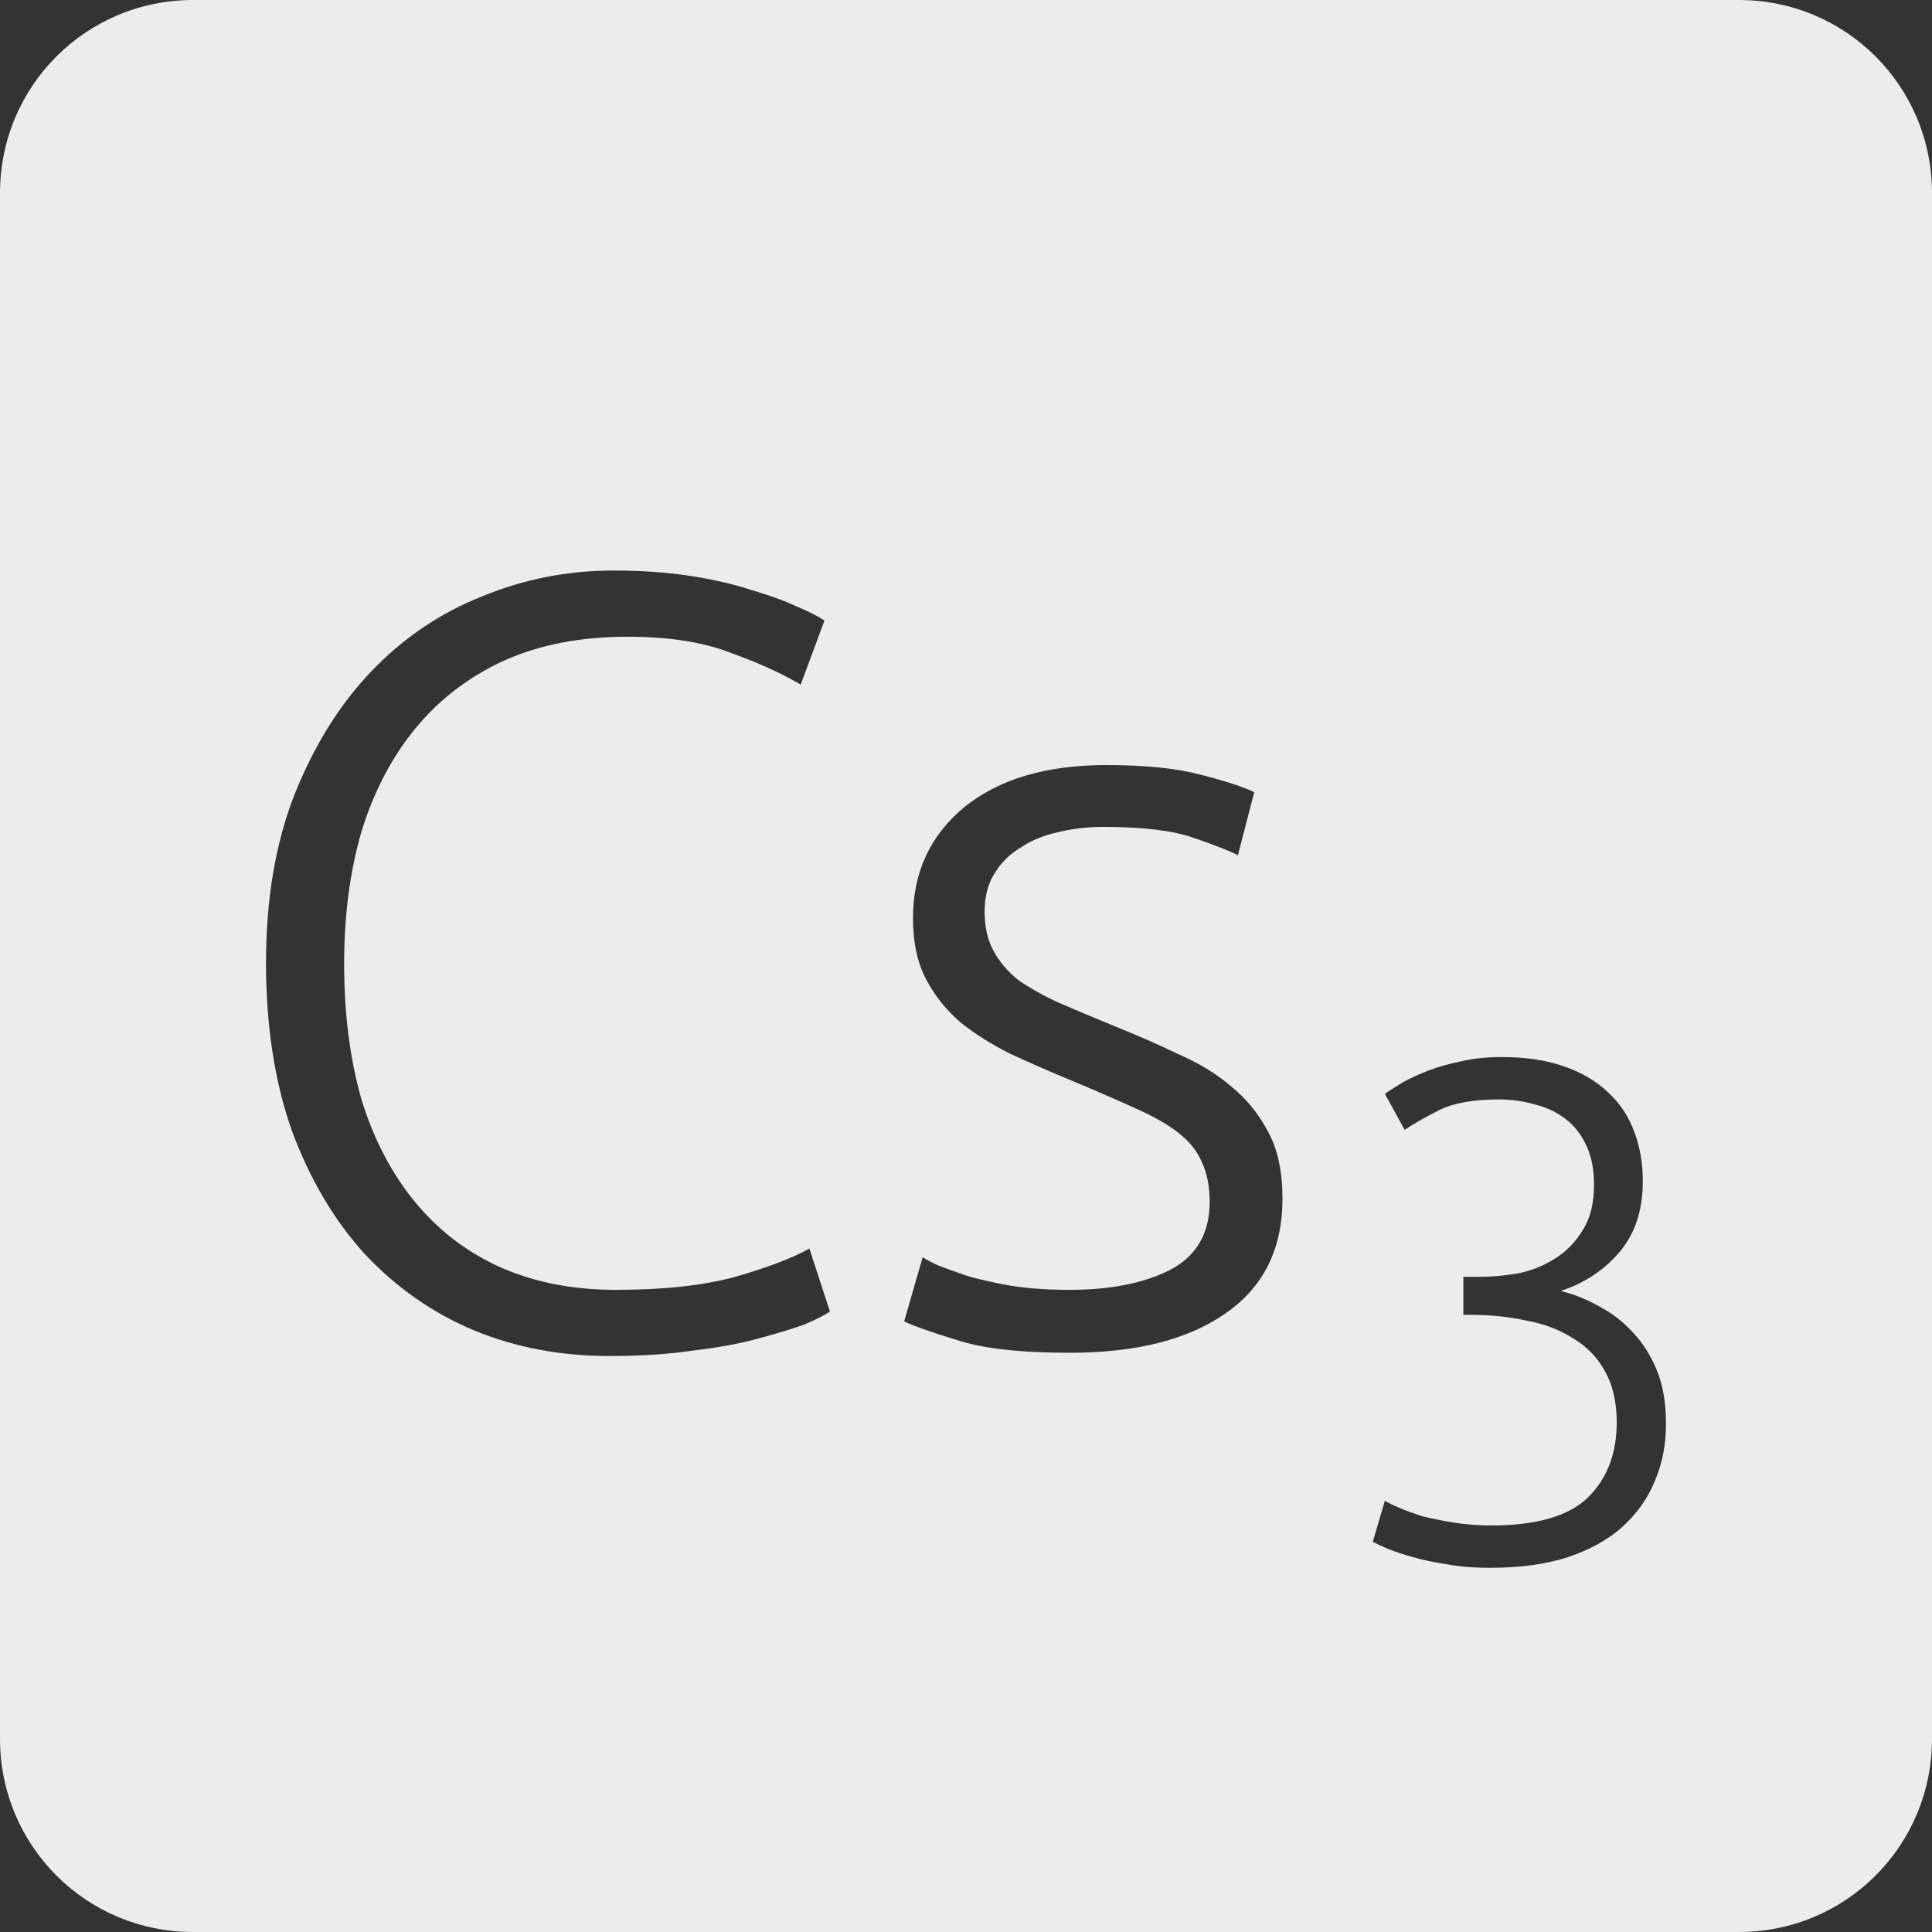 <?xml version="1.0" encoding="UTF-8" standalone="no"?>
<svg
   xmlns:dc="http://purl.org/dc/elements/1.1/"
   xmlns:cc="http://creativecommons.org/ns#"
   xmlns:rdf="http://www.w3.org/1999/02/22-rdf-syntax-ns#"
   xmlns:svg="http://www.w3.org/2000/svg"
   xmlns="http://www.w3.org/2000/svg"
   xmlns:sodipodi="http://sodipodi.sourceforge.net/DTD/sodipodi-0.dtd"
   xmlns:inkscape="http://www.inkscape.org/namespaces/inkscape"
   viewBox="0 0 16 16"
   id="svg2"
   version="1.1"
   inkscape:version="0.91 r13725"
   sodipodi:docname="indicator-keyboard-Cs-3.svg">
  <rect x="0" y="0" width="16" height="16" fill="#333333" stroke="none"/>
  <defs
     id="defs12" />
  <sodipodi:namedview
     pagecolor="#ffffff"
     bordercolor="#666666"
     borderopacity="1"
     objecttolerance="10"
     gridtolerance="10"
     guidetolerance="10"
     inkscape:pageopacity="0"
     inkscape:pageshadow="2"
     inkscape:window-width="640"
     inkscape:window-height="480"
     id="namedview10"
     showgrid="false"
     inkscape:zoom="14.75"
     inkscape:cx="8"
     inkscape:cy="8"
     inkscape:window-x="65"
     inkscape:window-y="24"
     inkscape:window-maximized="0"
     inkscape:current-layer="svg2" />
  <path
     style="fill:#ececec;fill-opacity:1"
     d="M 1.6 0 C 0.713 2.9605947e-16 0 0.713 0 1.6 L 0 14.4 C 2.9605947e-16 15.287 0.713 16 1.6 16 L 14.4 16 C 15.287 16 16 15.287 16 14.4 L 16 1.6 C 16 0.713 15.287 0 14.4 0 L 1.6 0 z M 5.082 4.725 C 5.316 4.725 5.529 4.74 5.721 4.77 C 5.913 4.8 6.081 4.839 6.225 4.887 C 6.369 4.929 6.492 4.973 6.594 5.021 C 6.696 5.063 6.774 5.103 6.828 5.139 L 6.631 5.67 C 6.481 5.58 6.289 5.492 6.055 5.408 C 5.827 5.318 5.541 5.273 5.199 5.273 C 4.809 5.273 4.468 5.339 4.174 5.471 C 3.886 5.603 3.641 5.789 3.443 6.029 C 3.245 6.269 3.096 6.555 2.994 6.885 C 2.898 7.215 2.85 7.58 2.85 7.982 C 2.85 8.396 2.898 8.771 2.994 9.107 C 3.096 9.437 3.244 9.719 3.436 9.953 C 3.628 10.187 3.861 10.366 4.137 10.492 C 4.419 10.618 4.74 10.682 5.1 10.682 C 5.496 10.682 5.826 10.646 6.09 10.574 C 6.36 10.496 6.565 10.418 6.703 10.34 L 6.873 10.861 C 6.831 10.891 6.758 10.929 6.656 10.971 C 6.554 11.007 6.426 11.046 6.27 11.088 C 6.114 11.13 5.934 11.162 5.73 11.186 C 5.526 11.216 5.299 11.23 5.047 11.23 C 4.645 11.23 4.27 11.16 3.922 11.016 C 3.58 10.872 3.279 10.661 3.021 10.385 C 2.769 10.109 2.568 9.769 2.418 9.367 C 2.274 8.959 2.203 8.495 2.203 7.973 C 2.203 7.451 2.28 6.99 2.436 6.588 C 2.598 6.18 2.81 5.837 3.074 5.561 C 3.338 5.285 3.644 5.077 3.992 4.939 C 4.34 4.795 4.704 4.725 5.082 4.725 z M 9.162 6.336 C 9.48 6.336 9.741 6.362 9.945 6.416 C 10.155 6.47 10.303 6.519 10.387 6.561 L 10.252 7.082 C 10.18 7.046 10.057 6.997 9.883 6.938 C 9.715 6.878 9.465 6.848 9.135 6.848 C 9.003 6.848 8.878 6.863 8.758 6.893 C 8.644 6.917 8.541 6.96 8.451 7.02 C 8.361 7.074 8.29 7.144 8.236 7.234 C 8.182 7.318 8.154 7.425 8.154 7.551 C 8.154 7.677 8.179 7.783 8.227 7.873 C 8.275 7.963 8.344 8.045 8.434 8.117 C 8.53 8.183 8.643 8.247 8.775 8.307 C 8.913 8.367 9.07 8.432 9.244 8.504 C 9.424 8.576 9.594 8.651 9.756 8.729 C 9.924 8.801 10.071 8.89 10.197 8.998 C 10.323 9.1 10.426 9.227 10.504 9.377 C 10.582 9.521 10.621 9.704 10.621 9.926 C 10.621 10.346 10.461 10.665 10.143 10.881 C 9.831 11.097 9.403 11.203 8.857 11.203 C 8.449 11.203 8.136 11.168 7.92 11.096 C 7.704 11.03 7.56 10.979 7.488 10.943 L 7.641 10.412 C 7.659 10.424 7.698 10.445 7.758 10.475 C 7.818 10.499 7.9 10.528 8.002 10.564 C 8.104 10.594 8.223 10.622 8.361 10.646 C 8.505 10.67 8.671 10.682 8.857 10.682 C 9.193 10.682 9.468 10.628 9.684 10.52 C 9.906 10.406 10.018 10.217 10.018 9.953 C 10.018 9.827 9.997 9.719 9.955 9.629 C 9.919 9.539 9.856 9.459 9.766 9.387 C 9.676 9.315 9.556 9.246 9.406 9.18 C 9.262 9.114 9.081 9.035 8.865 8.945 C 8.691 8.873 8.527 8.801 8.371 8.729 C 8.215 8.651 8.077 8.565 7.957 8.469 C 7.837 8.367 7.74 8.245 7.668 8.107 C 7.596 7.969 7.561 7.802 7.561 7.604 C 7.561 7.226 7.702 6.92 7.984 6.686 C 8.272 6.452 8.664 6.336 9.162 6.336 z M 12.43 8.754 C 12.632 8.754 12.805 8.779 12.949 8.83 C 13.097 8.881 13.221 8.953 13.318 9.047 C 13.416 9.137 13.488 9.246 13.535 9.375 C 13.582 9.5 13.605 9.635 13.605 9.783 C 13.605 10.021 13.541 10.217 13.412 10.369 C 13.287 10.517 13.125 10.625 12.926 10.691 C 13.035 10.719 13.141 10.76 13.242 10.818 C 13.347 10.873 13.442 10.945 13.523 11.035 C 13.605 11.121 13.672 11.227 13.723 11.352 C 13.773 11.476 13.797 11.623 13.797 11.791 C 13.797 11.963 13.767 12.119 13.705 12.264 C 13.647 12.408 13.556 12.535 13.436 12.645 C 13.319 12.75 13.168 12.834 12.984 12.896 C 12.801 12.955 12.587 12.984 12.342 12.984 C 12.213 12.984 12.094 12.975 11.984 12.955 C 11.879 12.939 11.785 12.92 11.703 12.896 C 11.621 12.873 11.551 12.85 11.492 12.826 C 11.438 12.803 11.396 12.783 11.369 12.768 L 11.469 12.428 C 11.492 12.443 11.531 12.463 11.586 12.486 C 11.641 12.51 11.705 12.533 11.779 12.557 C 11.857 12.576 11.944 12.594 12.037 12.609 C 12.135 12.625 12.24 12.633 12.354 12.633 C 12.724 12.633 12.989 12.556 13.148 12.404 C 13.308 12.248 13.389 12.041 13.389 11.779 C 13.389 11.608 13.355 11.465 13.289 11.352 C 13.227 11.238 13.138 11.148 13.025 11.082 C 12.916 11.012 12.787 10.963 12.639 10.936 C 12.494 10.904 12.342 10.889 12.178 10.889 L 12.119 10.889 L 12.119 10.574 L 12.254 10.574 C 12.359 10.574 12.465 10.564 12.574 10.545 C 12.687 10.522 12.789 10.48 12.879 10.422 C 12.973 10.363 13.049 10.285 13.107 10.188 C 13.17 10.09 13.201 9.965 13.201 9.812 C 13.201 9.684 13.18 9.576 13.137 9.486 C 13.094 9.393 13.035 9.318 12.961 9.264 C 12.891 9.209 12.806 9.17 12.709 9.146 C 12.615 9.119 12.517 9.105 12.412 9.105 C 12.202 9.105 12.037 9.135 11.92 9.193 C 11.803 9.252 11.707 9.307 11.633 9.357 L 11.469 9.059 C 11.508 9.031 11.557 9 11.615 8.965 C 11.678 8.93 11.75 8.896 11.832 8.865 C 11.914 8.834 12.004 8.809 12.102 8.789 C 12.203 8.766 12.313 8.754 12.43 8.754 z "
     id="path4" />
</svg>
